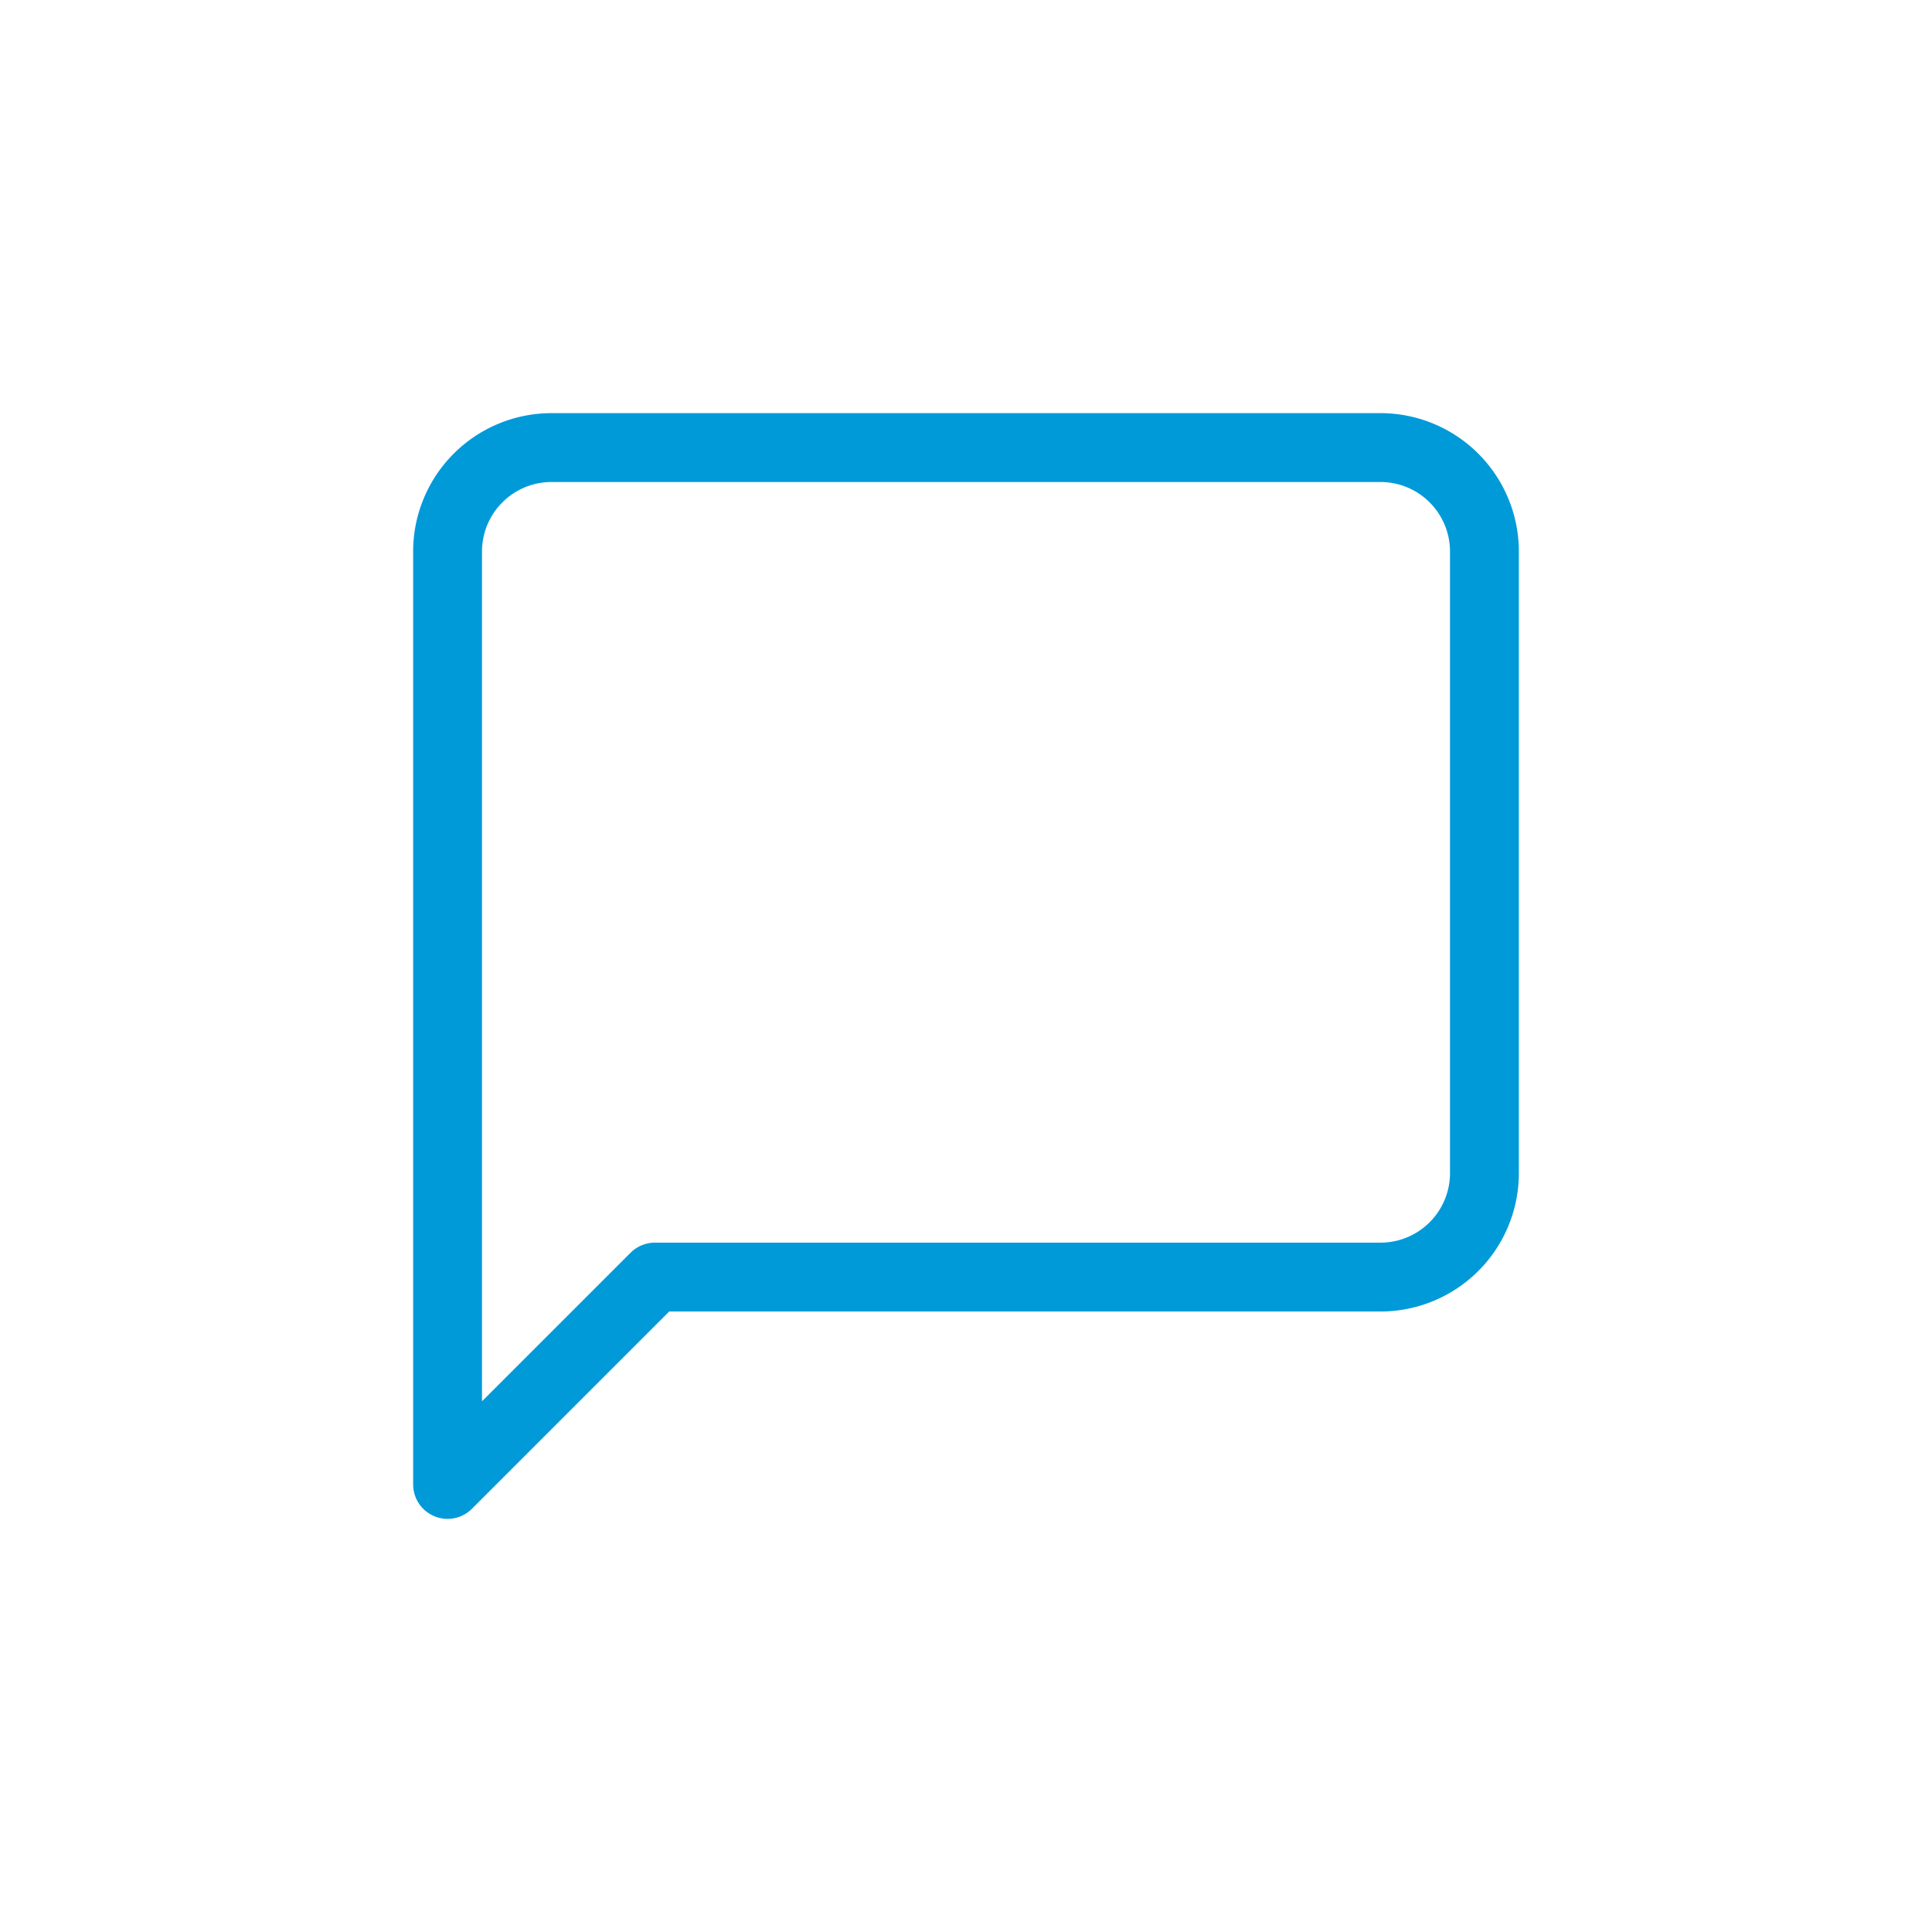 <svg xmlns="http://www.w3.org/2000/svg" xmlns:xlink="http://www.w3.org/1999/xlink" width="42.087" height="42.087" viewBox="0 0 42.087 42.087"><defs><style>.a{fill:none;stroke:#009ad9;stroke-linecap:round;stroke-linejoin:round;stroke-width:1.5px;}.b{filter:url(#a);}</style><filter id="a" x="0" y="0" width="42.087" height="42.087" filterUnits="userSpaceOnUse"><feOffset dy="3" input="SourceAlpha"/><feGaussianBlur stdDeviation="3" result="b"/><feFlood flood-opacity="0.251"/><feComposite operator="in" in2="b"/><feComposite in="SourceGraphic"/></filter></defs><g class="b" transform="matrix(1, 0, 0, 1, 0, 0)"><path class="a" d="M23.328,3H5.259A2.265,2.265,0,0,0,3,5.259V25.587l4.517-4.517H23.328a2.265,2.265,0,0,0,2.259-2.259V5.259A2.265,2.265,0,0,0,23.328,3Z" transform="translate(6.75 3.75)"/></g></svg>